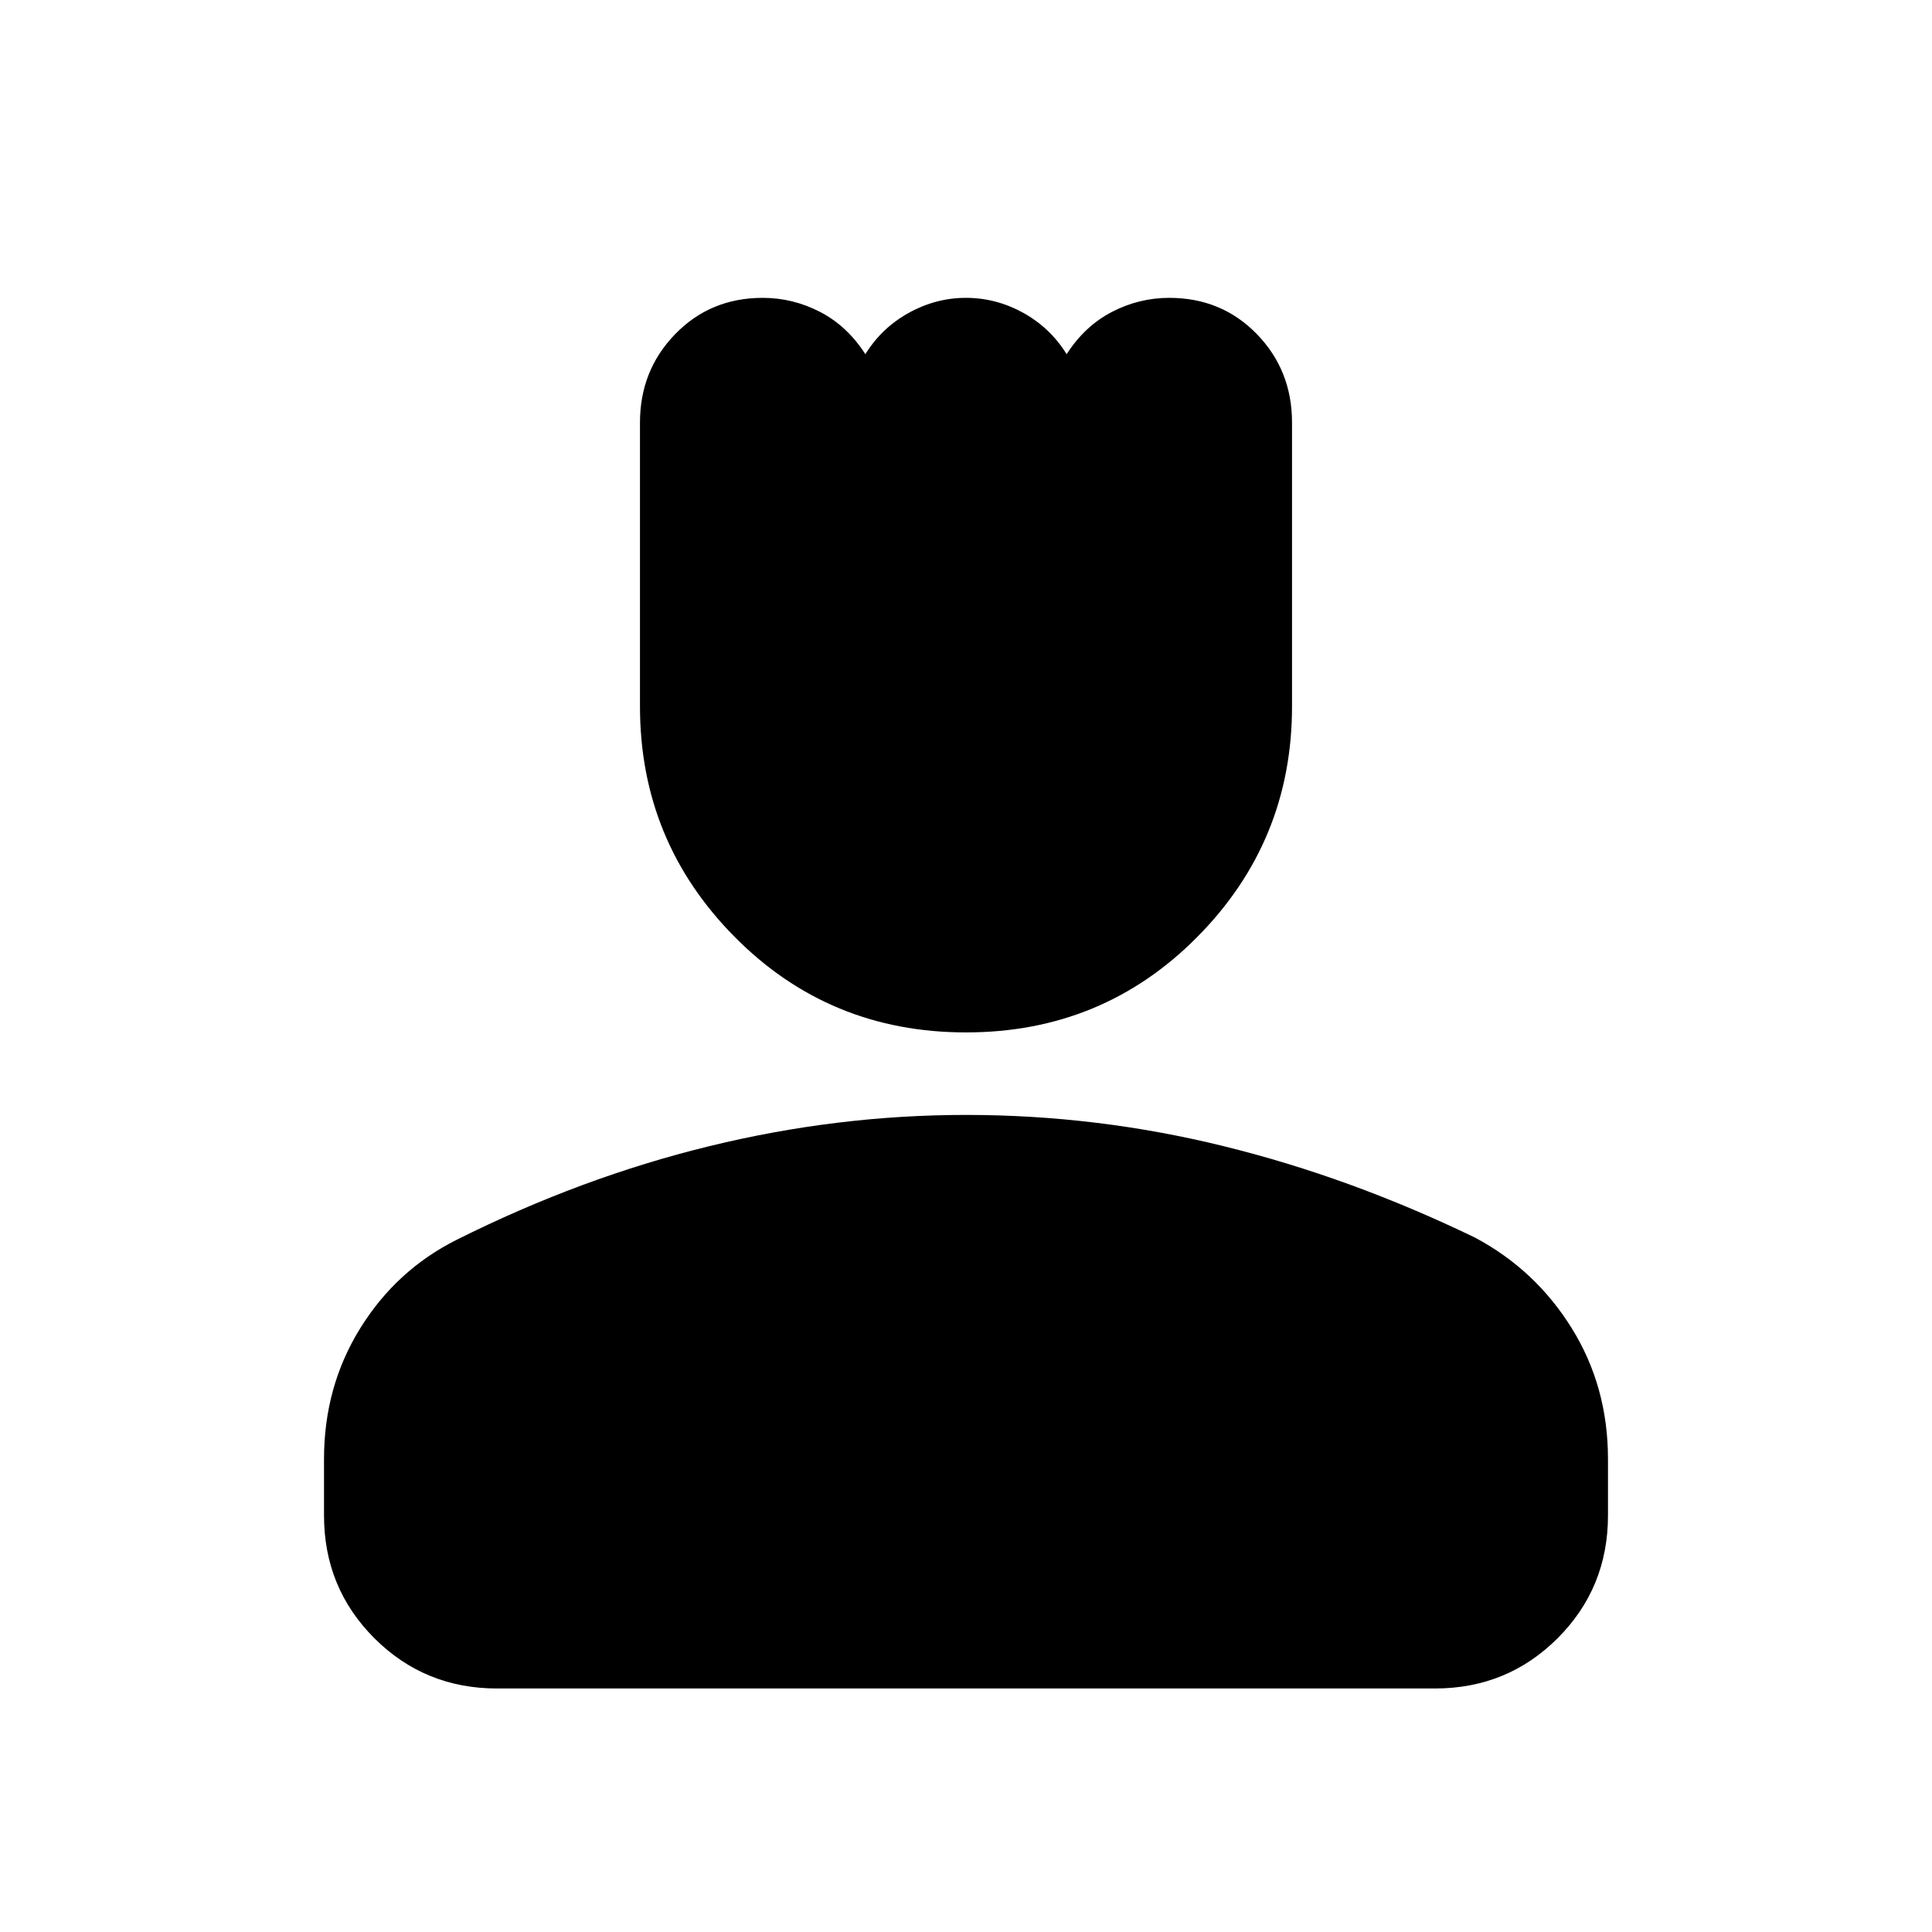 <svg xmlns="http://www.w3.org/2000/svg" height="24" width="24"><path d="M12 12.825q-1.7 0-2.875-1.188Q7.95 10.45 7.95 8.775V5.25q0-.65.438-1.1.437-.45 1.087-.45.375 0 .713.175.337.175.562.525.2-.325.538-.513.337-.187.712-.187.375 0 .713.187.337.188.537.513.225-.35.562-.525.338-.175.713-.175.65 0 1.088.45.437.45.437 1.1v3.525q0 1.675-1.175 2.862Q13.7 12.825 12 12.825Zm-5.825 8.15q-.9 0-1.525-.625-.625-.625-.625-1.525v-.7q0-.9.45-1.625t1.2-1.1q1.55-.775 3.137-1.162Q10.4 13.85 12 13.85q1.625 0 3.2.388 1.575.387 3.125 1.137.75.4 1.2 1.125.45.725.45 1.625v.7q0 .9-.625 1.525-.625.625-1.525.625Z"/></svg>
